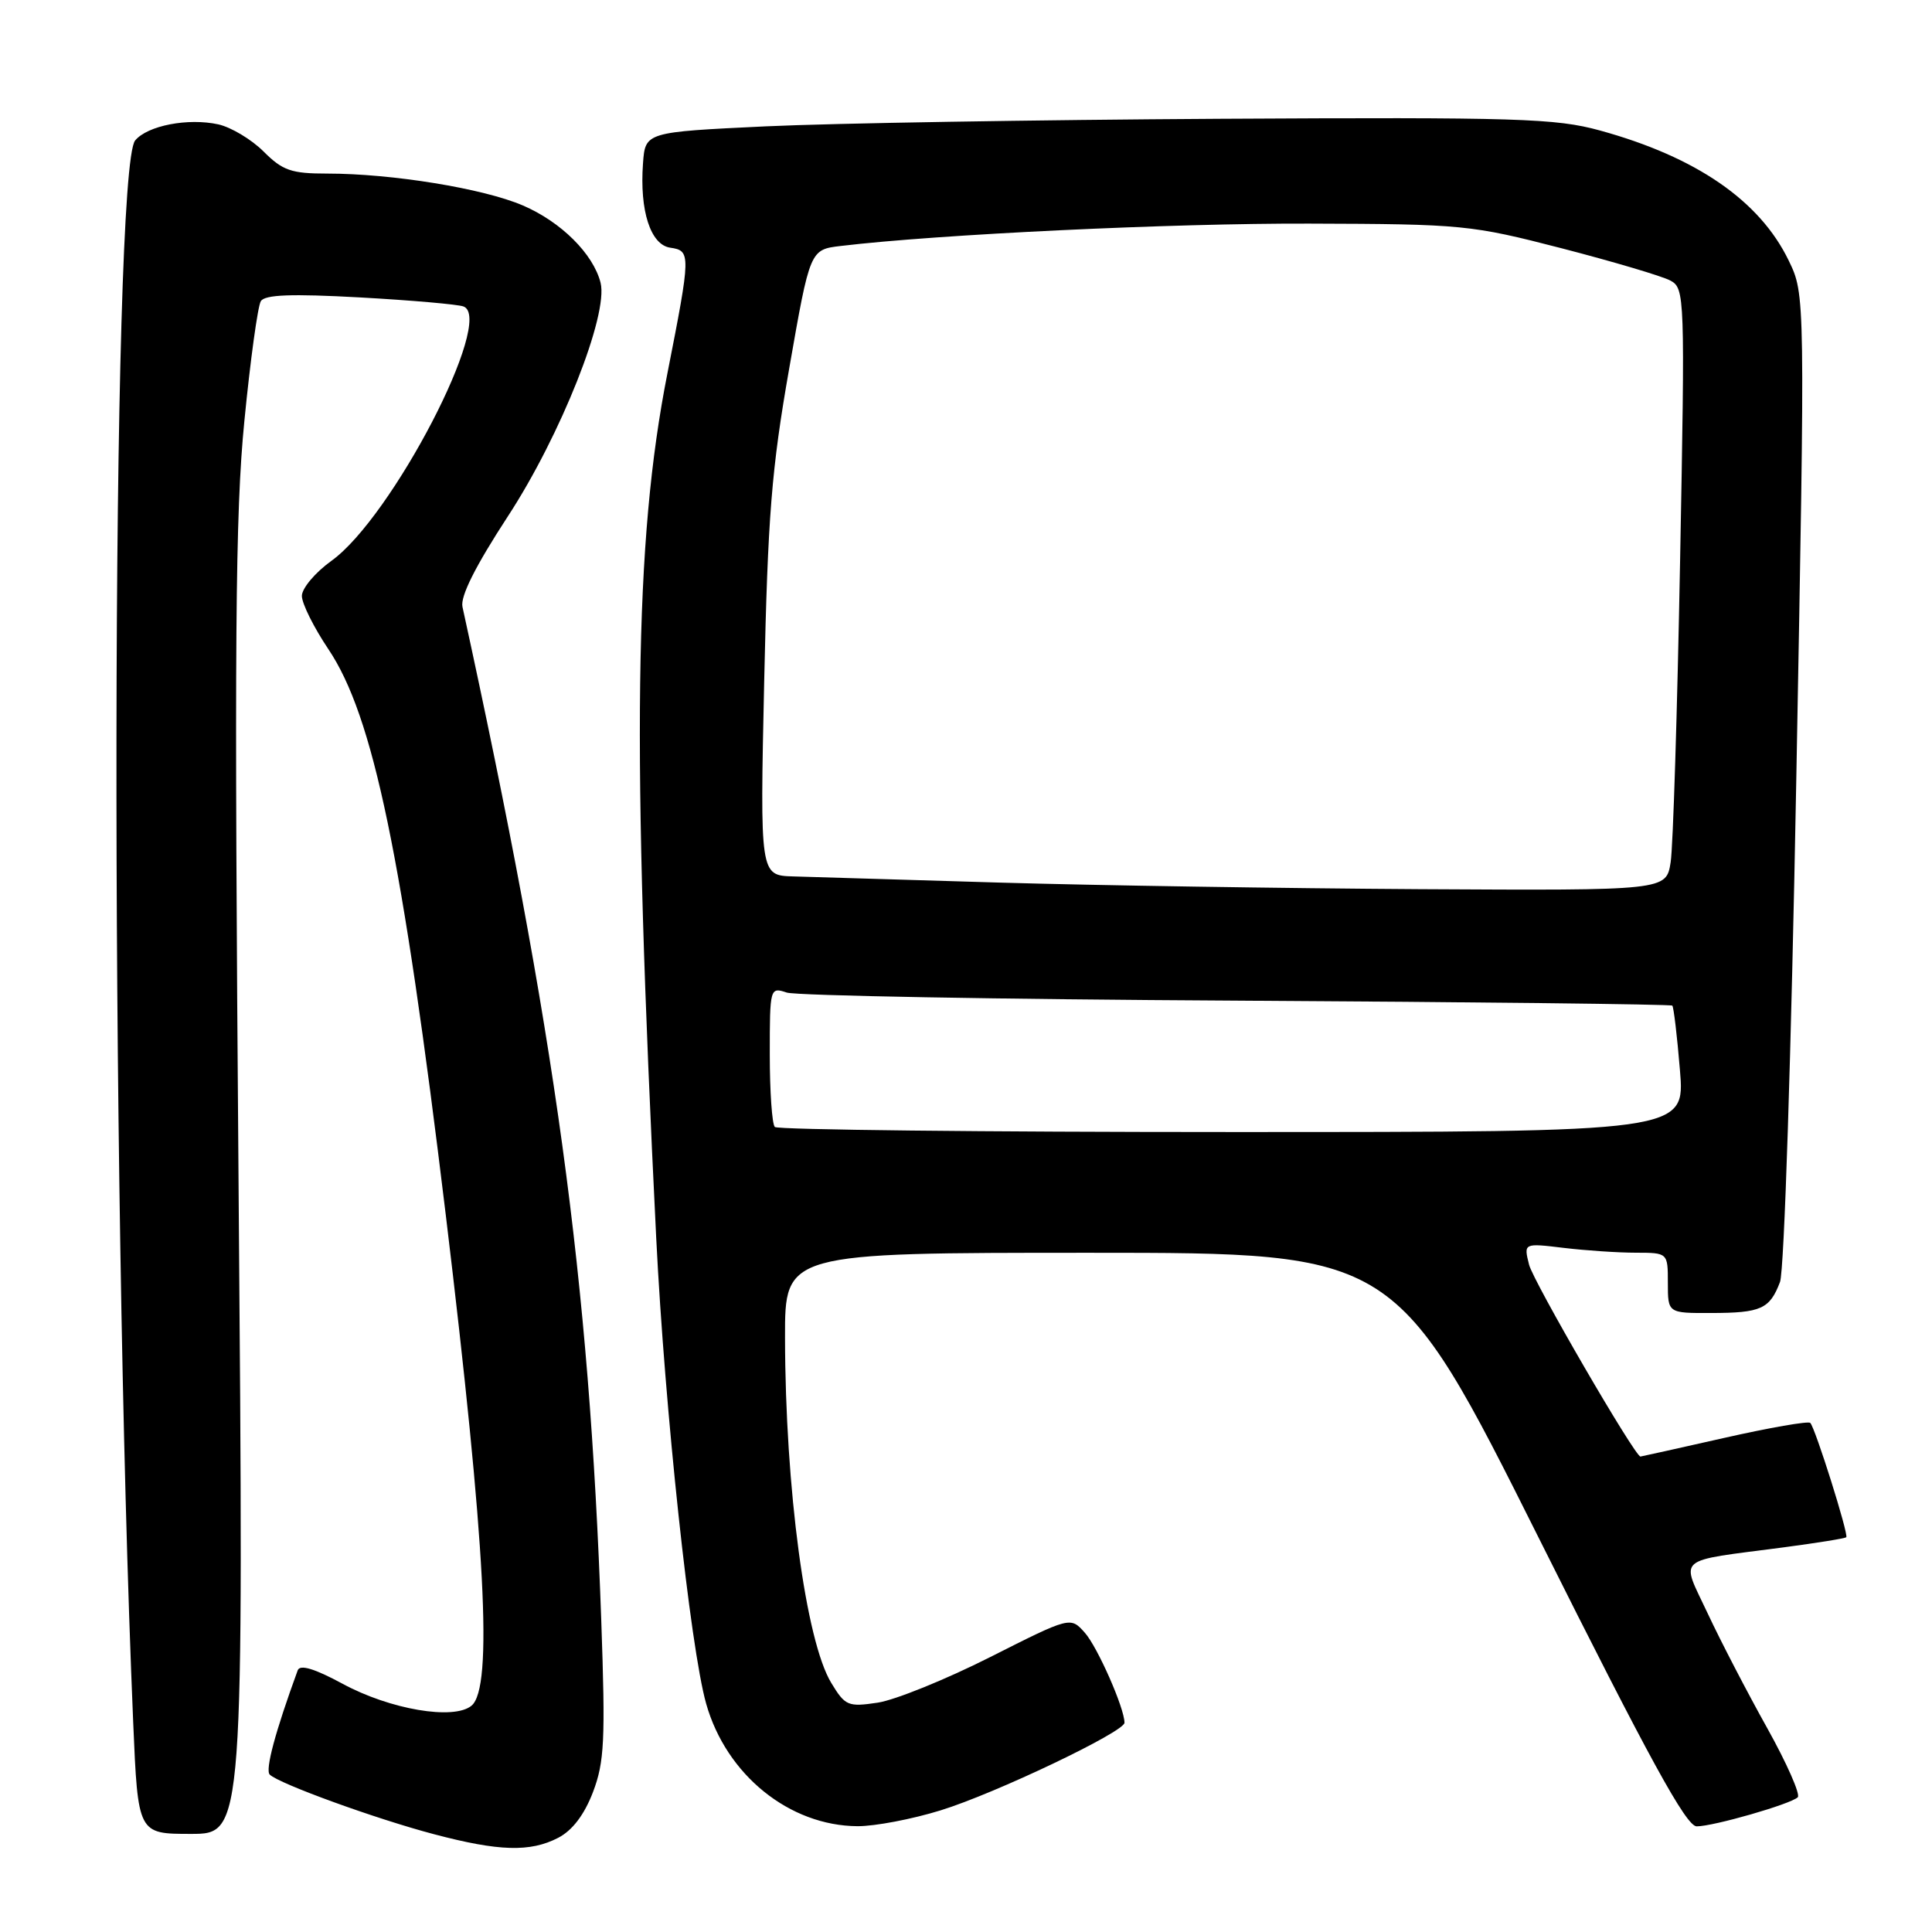 <?xml version="1.0" encoding="UTF-8" standalone="no"?>
<!DOCTYPE svg PUBLIC "-//W3C//DTD SVG 1.1//EN" "http://www.w3.org/Graphics/SVG/1.1/DTD/svg11.dtd" >
<svg xmlns="http://www.w3.org/2000/svg" xmlns:xlink="http://www.w3.org/1999/xlink" version="1.1" viewBox="0 0 256 256">
 <g >
 <path fill="currentColor"
d=" M 73.96 243.52 C 75.84 242.55 77.42 240.47 78.57 237.47 C 80.09 233.47 80.23 230.62 79.67 214.70 C 78.07 169.37 73.65 137.06 61.28 80.41 C 60.98 79.02 62.99 75.02 67.30 68.41 C 74.29 57.71 80.64 41.70 79.58 37.47 C 78.62 33.65 74.34 29.39 69.27 27.22 C 64.03 24.97 51.94 23.00 43.35 23.00 C 38.60 23.00 37.45 22.60 34.93 20.08 C 33.32 18.47 30.62 16.86 28.93 16.48 C 24.92 15.60 19.54 16.64 17.91 18.61 C 14.73 22.43 14.57 155.56 17.65 228.25 C 18.28 243.00 18.28 243.00 25.29 243.00 C 32.30 243.00 32.30 243.00 31.61 156.75 C 31.04 84.94 31.17 68.04 32.38 55.79 C 33.17 47.70 34.16 40.55 34.56 39.91 C 35.09 39.04 38.59 38.91 47.70 39.41 C 54.52 39.79 60.70 40.33 61.42 40.61 C 65.62 42.22 51.95 68.54 43.92 74.31 C 41.76 75.86 40.00 77.96 40.00 78.96 C 40.00 79.97 41.58 83.14 43.50 86.00 C 49.46 94.86 53.32 113.45 59.07 161.00 C 64.35 204.75 65.35 223.64 62.48 226.01 C 60.14 227.96 51.68 226.52 45.38 223.10 C 41.68 221.10 39.75 220.52 39.45 221.32 C 36.46 229.50 35.12 234.52 35.74 235.14 C 36.94 236.34 49.80 241.01 57.50 243.04 C 66.12 245.32 70.25 245.44 73.96 243.52 Z  M 124.64 239.88 C 131.85 237.66 149.00 229.48 149.00 228.27 C 149.00 226.34 145.43 218.24 143.75 216.35 C 141.84 214.20 141.84 214.20 131.17 219.59 C 125.30 222.55 118.61 225.26 116.31 225.61 C 112.37 226.20 111.99 226.04 110.15 223.00 C 106.76 217.43 104.05 197.20 104.02 177.25 C 104.00 166.00 104.00 166.00 144.50 166.00 C 184.99 166.00 184.99 166.00 204.00 204.00 C 218.54 233.07 223.43 242.00 224.82 242.00 C 227.04 242.00 237.23 239.07 238.21 238.15 C 238.59 237.79 236.78 233.67 234.17 228.99 C 231.56 224.32 228.01 217.49 226.29 213.81 C 222.69 206.11 221.71 206.96 236.43 205.02 C 240.79 204.44 244.49 203.85 244.64 203.69 C 244.98 203.35 240.53 189.20 239.87 188.54 C 239.61 188.28 234.48 189.17 228.47 190.53 C 222.45 191.89 217.46 193.00 217.37 193.00 C 216.63 193.00 203.17 169.81 202.61 167.58 C 201.89 164.71 201.89 164.71 207.19 165.35 C 210.11 165.70 214.41 165.99 216.75 165.99 C 221.00 166.00 221.00 166.00 221.00 170.00 C 221.00 174.00 221.00 174.00 226.75 173.98 C 233.35 173.97 234.50 173.45 235.86 169.87 C 236.42 168.40 237.35 139.62 238.02 103.16 C 239.20 39.04 239.20 39.04 237.01 34.52 C 233.17 26.59 224.77 20.80 212.00 17.29 C 206.14 15.68 201.15 15.52 161.50 15.74 C 137.30 15.88 110.30 16.33 101.50 16.74 C 85.50 17.50 85.50 17.50 85.20 21.66 C 84.74 27.93 86.20 32.44 88.81 32.82 C 91.56 33.22 91.55 33.65 88.43 49.50 C 84.04 71.76 83.70 98.49 86.95 164.00 C 88.09 186.87 91.46 218.28 93.57 225.75 C 96.24 235.18 104.59 241.93 113.64 241.98 C 115.92 241.99 120.87 241.05 124.64 239.88 Z  M 102.67 149.33 C 102.30 148.97 102.00 144.64 102.00 139.72 C 102.00 130.88 102.03 130.78 104.25 131.52 C 105.49 131.93 132.32 132.42 163.88 132.59 C 195.43 132.77 221.40 133.07 221.59 133.25 C 221.77 133.44 222.23 137.28 222.60 141.79 C 223.29 150.00 223.29 150.00 163.31 150.00 C 130.32 150.00 103.03 149.70 102.67 149.33 Z  M 132.50 116.95 C 119.85 116.57 107.52 116.20 105.10 116.13 C 100.70 116.00 100.70 116.00 101.26 90.25 C 101.74 68.31 102.23 62.17 104.58 48.79 C 107.33 33.07 107.33 33.07 111.42 32.59 C 124.30 31.05 155.30 29.57 173.50 29.63 C 193.80 29.69 194.92 29.80 206.93 32.90 C 213.76 34.67 220.24 36.59 221.32 37.17 C 223.25 38.20 223.28 39.08 222.62 74.36 C 222.25 94.24 221.69 112.19 221.37 114.25 C 220.78 118.00 220.78 118.00 188.14 117.82 C 170.19 117.71 145.15 117.32 132.50 116.95 Z "/>
</g>
</svg>